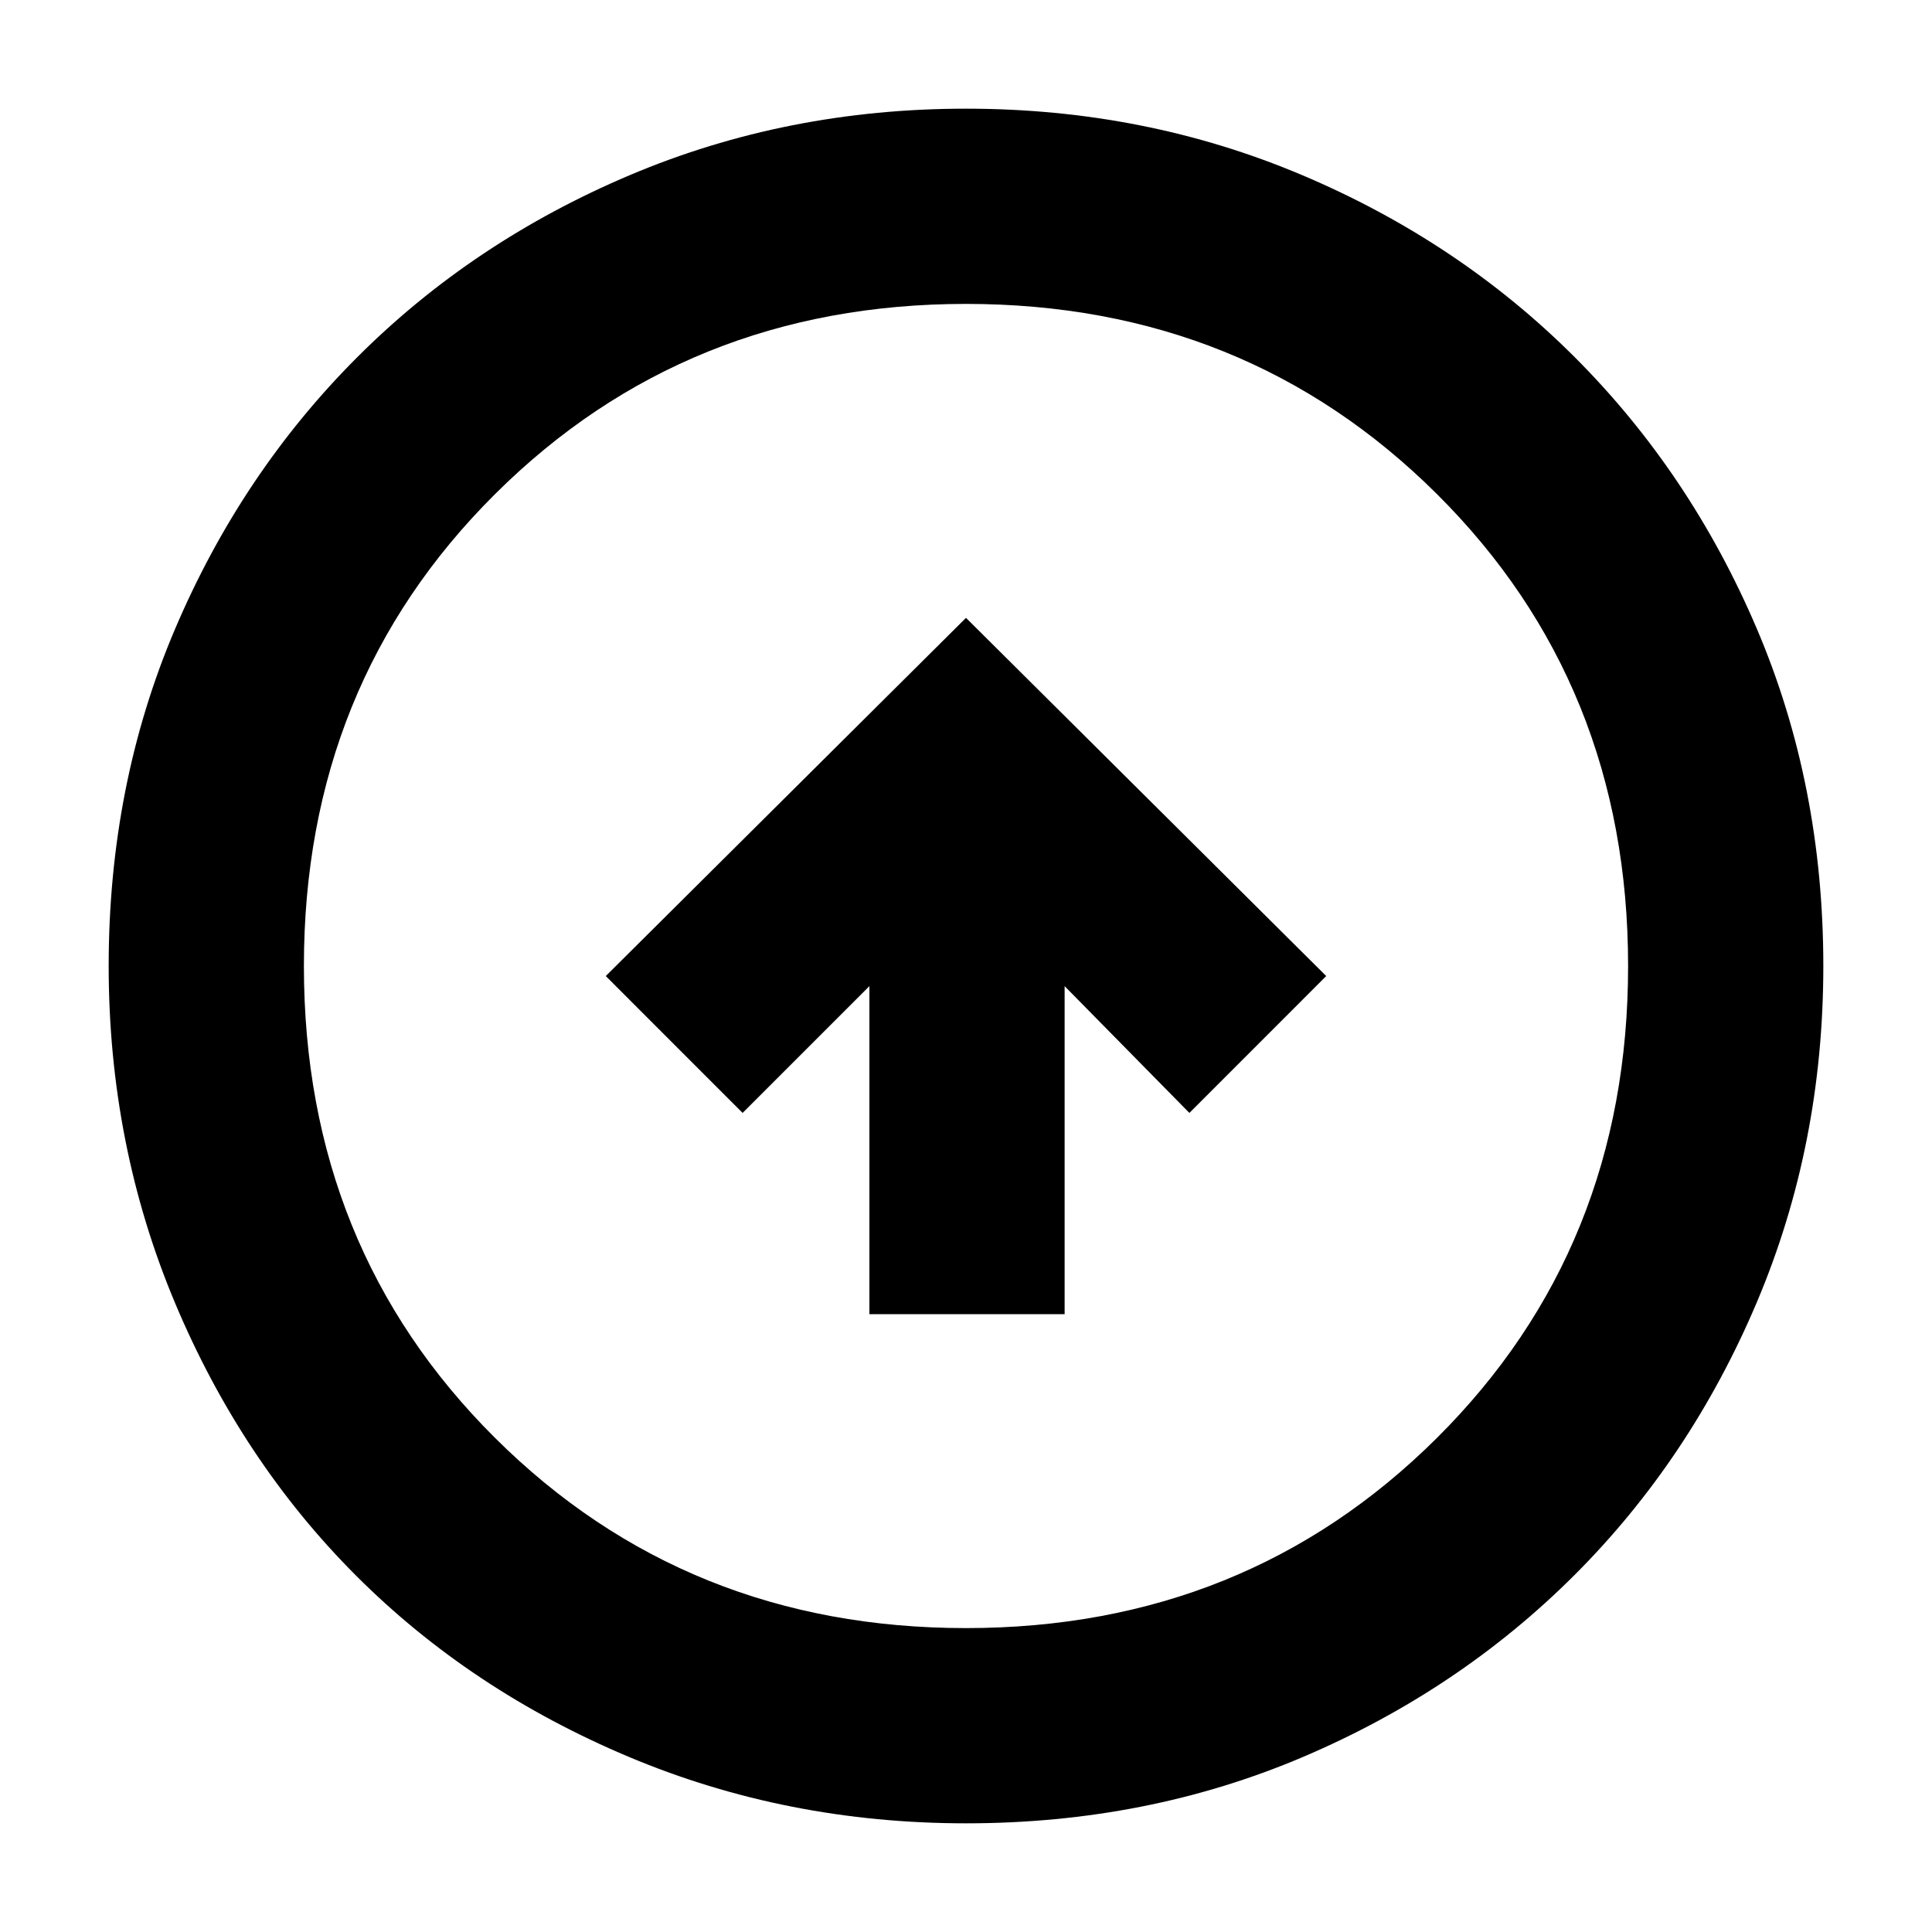 <svg xmlns="http://www.w3.org/2000/svg" height="40" width="40"><path d="M18 27.208H22.042V20.417L24.625 23.042L27.458 20.208L20 12.792L12.542 20.208L15.375 23.042L18 20.417ZM20 37.75Q16.292 37.75 13.021 36.375Q9.75 35 7.375 32.625Q5 30.25 3.625 26.979Q2.25 23.708 2.25 20Q2.25 16.25 3.625 13.021Q5 9.792 7.396 7.396Q9.792 5 13.042 3.625Q16.292 2.25 20 2.25Q23.708 2.25 26.958 3.625Q30.208 5 32.604 7.396Q35 9.792 36.375 13.021Q37.75 16.25 37.75 20Q37.75 23.708 36.375 26.958Q35 30.208 32.604 32.604Q30.208 35 26.979 36.375Q23.75 37.75 20 37.75ZM20 33.708Q25.792 33.708 29.75 29.771Q33.708 25.833 33.708 20Q33.708 14.167 29.75 10.229Q25.792 6.292 20 6.292Q14.208 6.292 10.25 10.229Q6.292 14.167 6.292 20Q6.292 25.833 10.25 29.771Q14.208 33.708 20 33.708ZM20 20Q20 20 20 20Q20 20 20 20Q20 20 20 20Q20 20 20 20Q20 20 20 20Q20 20 20 20Q20 20 20 20Q20 20 20 20Z"/></svg>